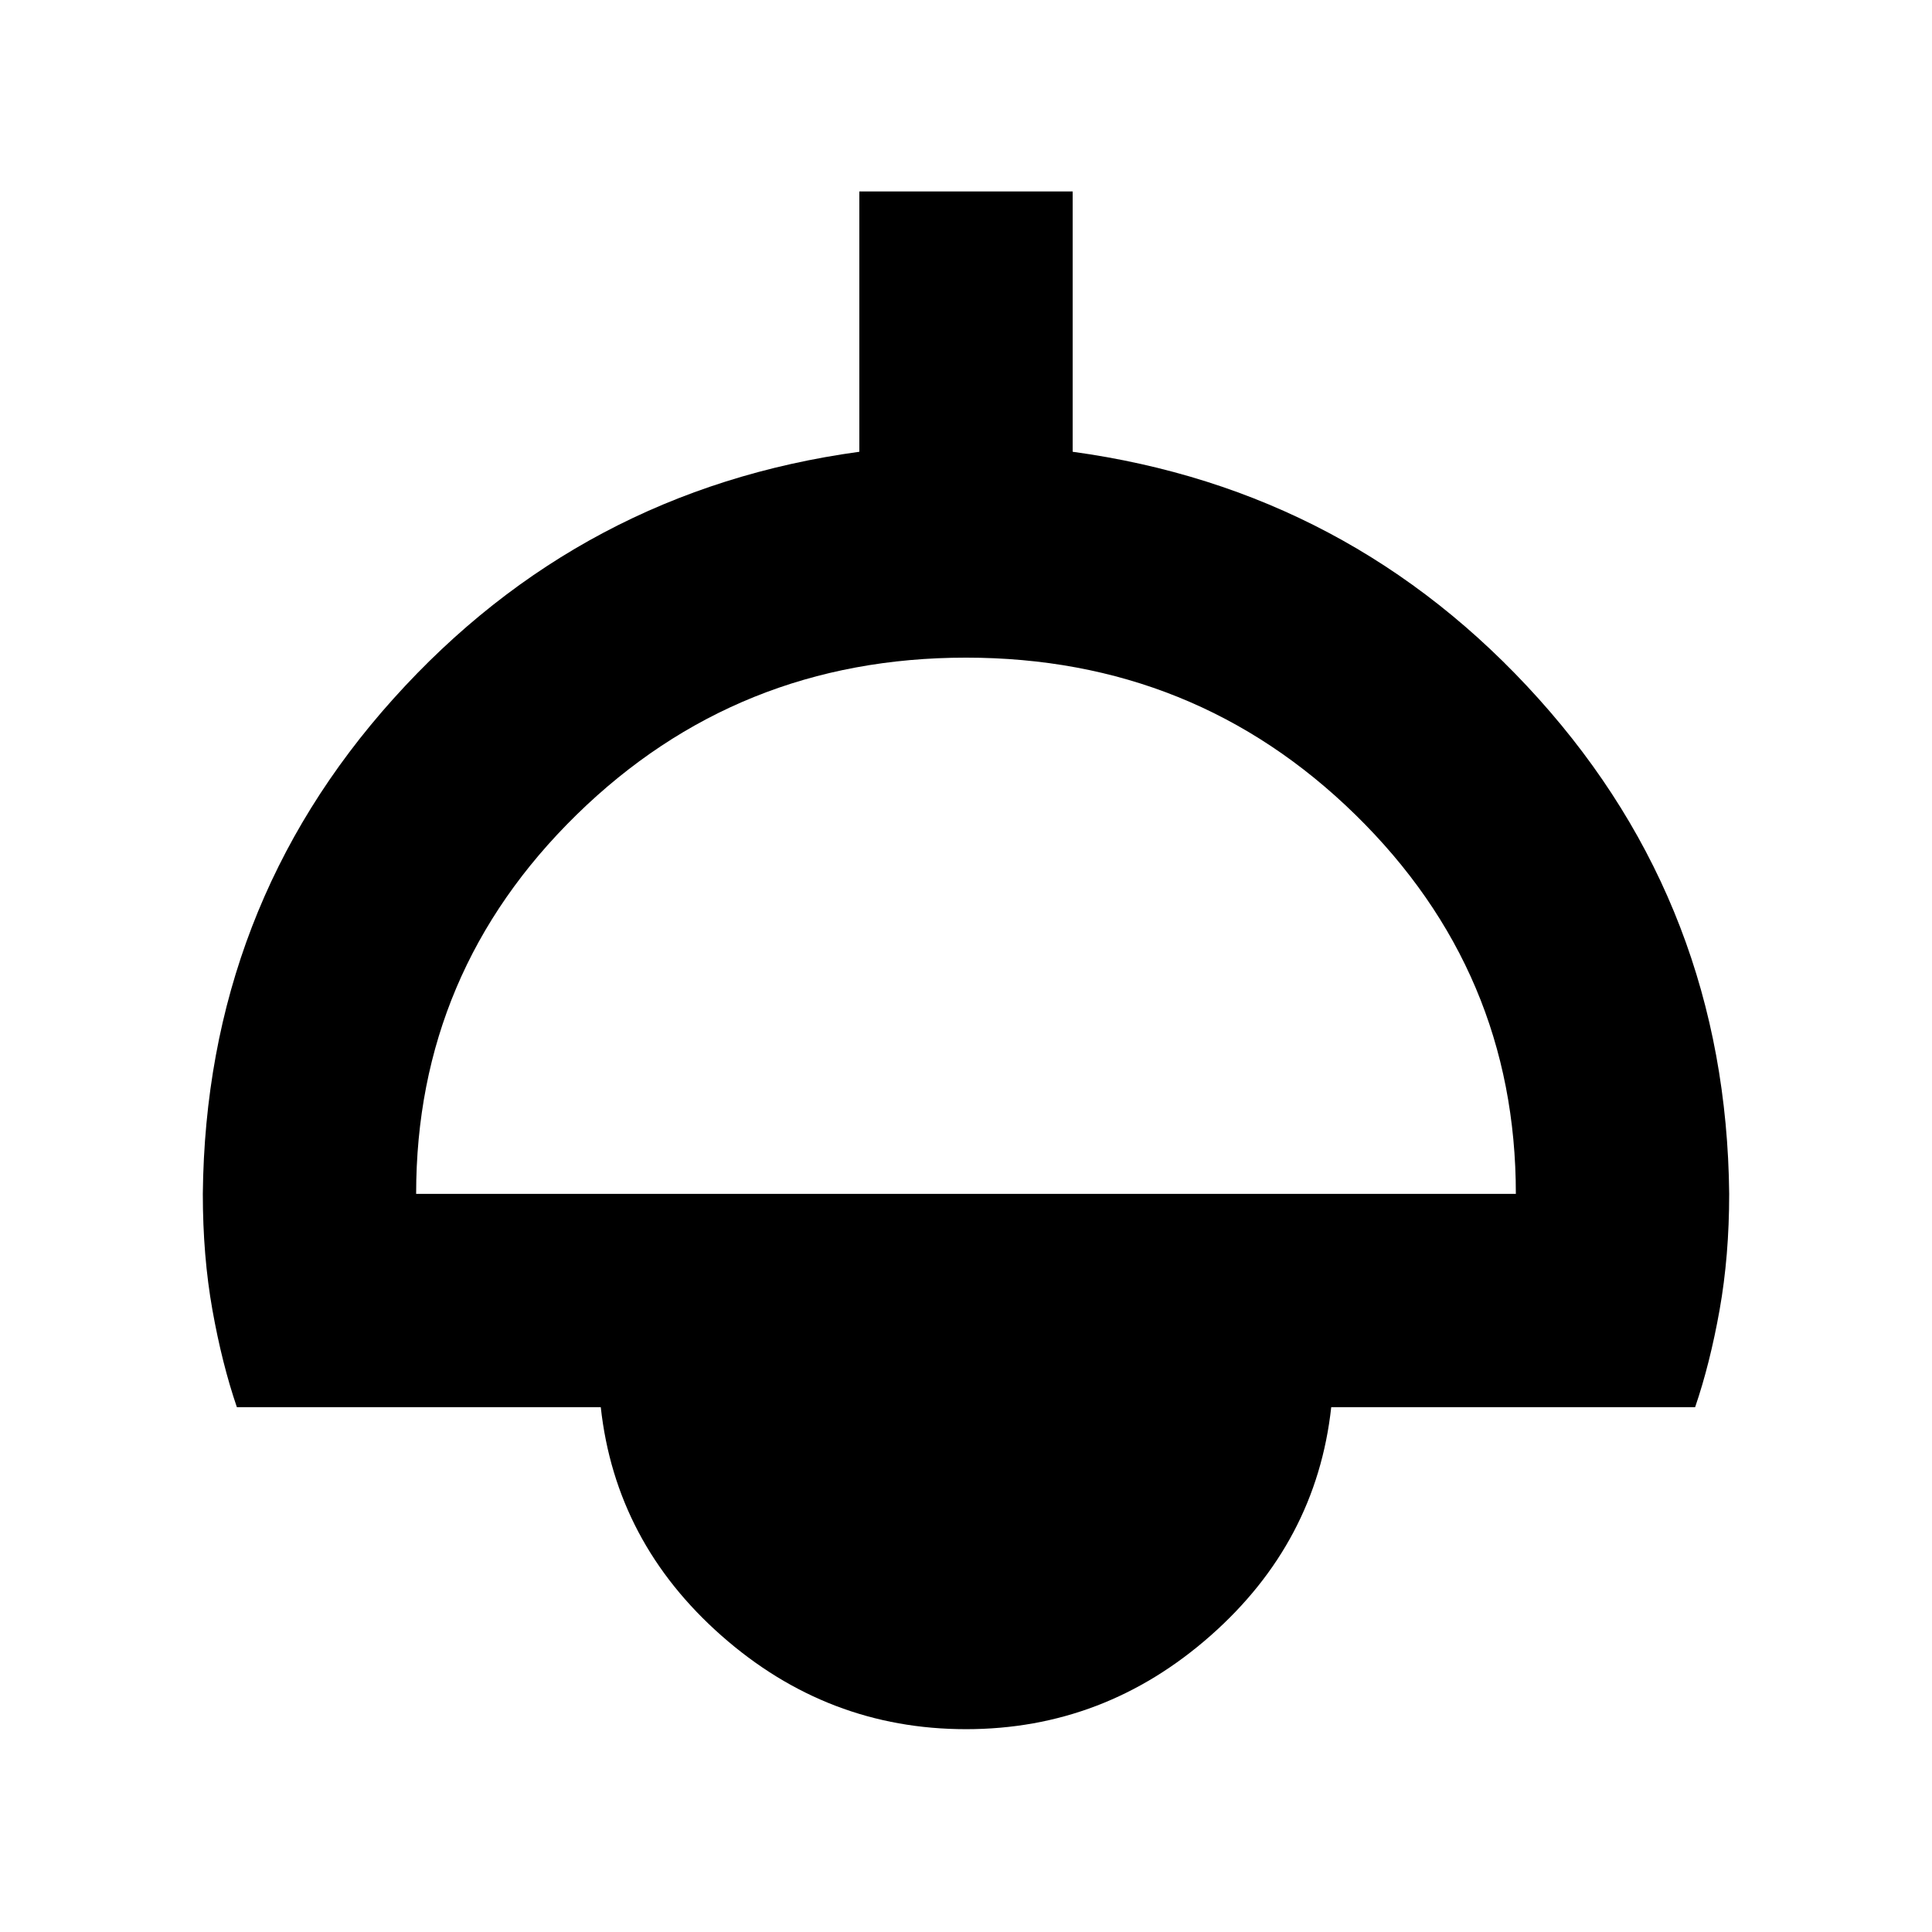 <svg xmlns="http://www.w3.org/2000/svg" height="24" viewBox="0 -960 960 960" width="24"><path d="M480-100.78q-68.83 0-121.48-46.44-52.65-46.43-60-113.56H117.7q-7.4-21.65-12.16-48.37t-4.76-57.63q1.44-142.26 94.7-246.02Q288.74-716.57 427-735.52v-129.35h106v129.35q138.26 18.95 231.52 122.72 93.26 103.76 94.7 246.02 0 30.91-4.76 57.63-4.76 26.72-12.16 48.37H661.48q-7.35 67.13-60 113.56-52.65 46.44-121.48 46.44Zm-273.22-266h546.44q0-110.35-79.74-188.39-79.74-78.05-193.48-78.05t-193.48 78.05q-79.74 78.04-79.74 188.39Z"/></svg>